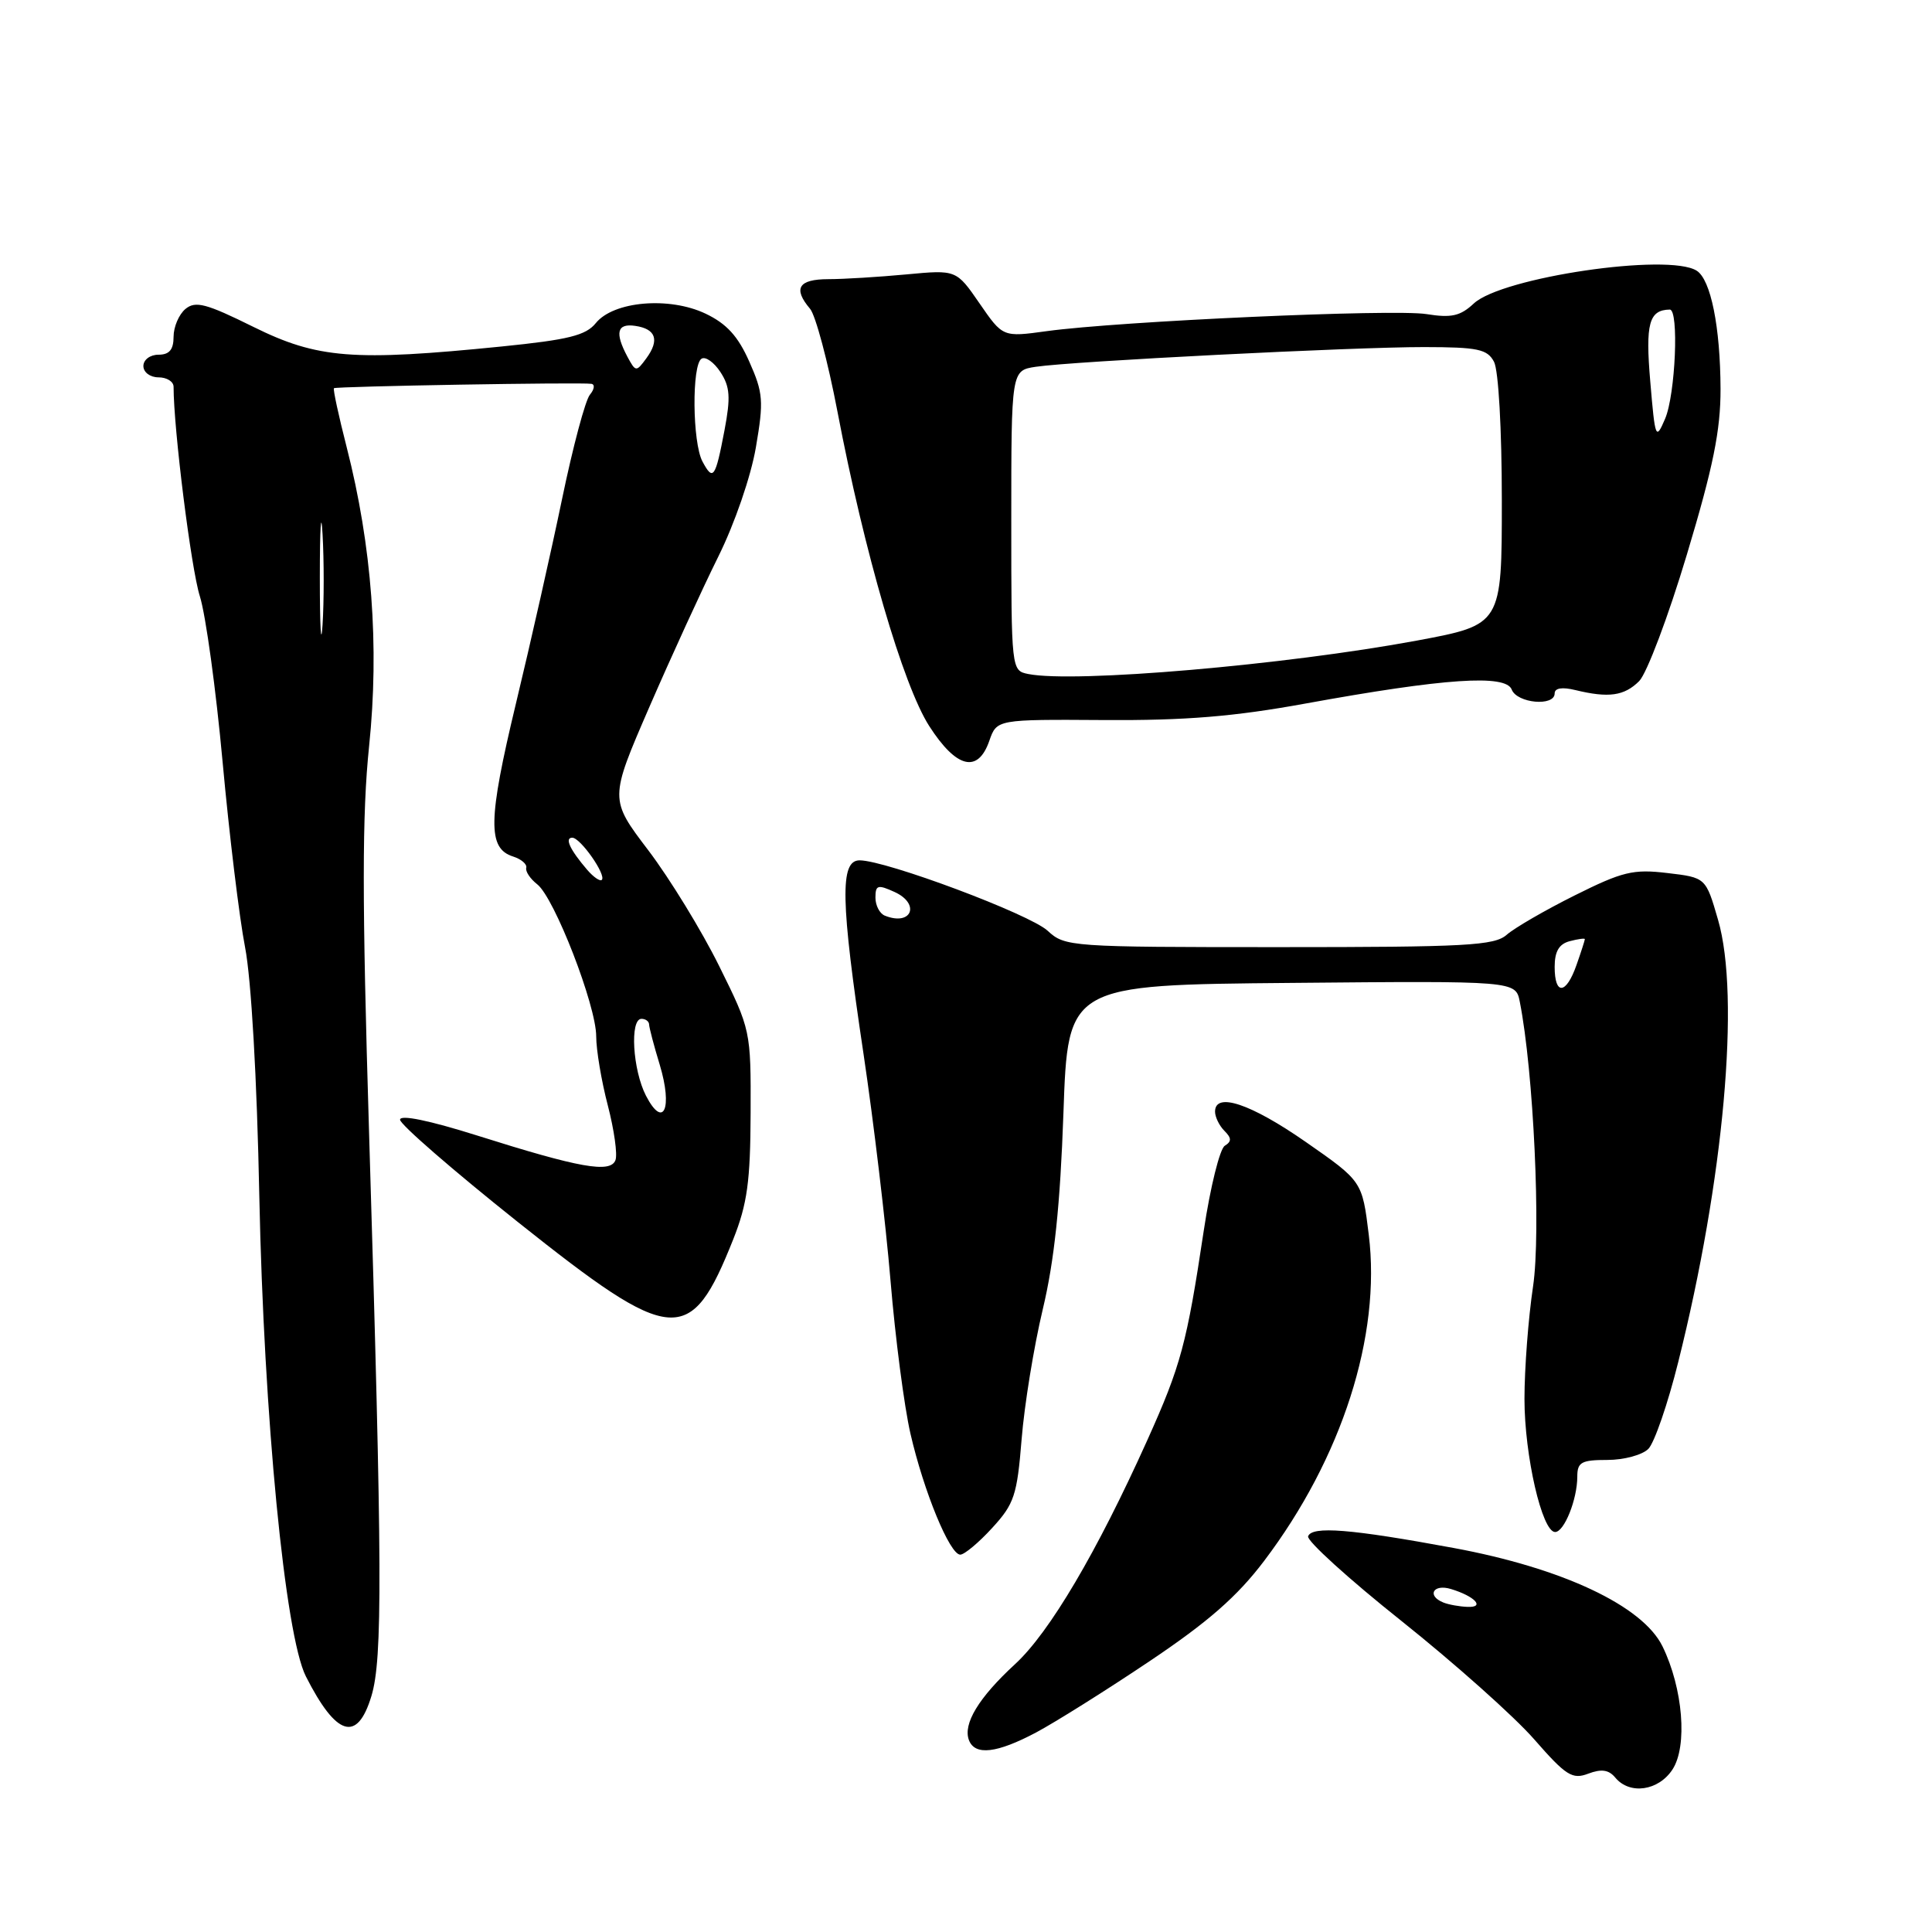 <?xml version="1.0" encoding="UTF-8" standalone="no"?>
<!DOCTYPE svg PUBLIC "-//W3C//DTD SVG 1.1//EN" "http://www.w3.org/Graphics/SVG/1.1/DTD/svg11.dtd" >
<svg xmlns="http://www.w3.org/2000/svg" xmlns:xlink="http://www.w3.org/1999/xlink" version="1.1" viewBox="0 0 256 256">
 <g >
 <path fill="currentColor"
d=" M 221.61 234.47 C 223.63 231.39 223.01 223.72 220.29 218.15 C 217.66 212.78 207.04 207.78 192.59 205.11 C 178.96 202.59 173.83 202.18 173.33 203.57 C 173.13 204.15 178.70 209.22 185.73 214.81 C 192.75 220.41 200.65 227.45 203.28 230.46 C 207.51 235.30 208.34 235.82 210.45 235.02 C 212.20 234.36 213.17 234.50 214.04 235.55 C 215.95 237.85 219.76 237.30 221.61 234.47 Z  M 137.31 229.55 C 139.84 228.20 146.60 223.96 152.32 220.12 C 160.09 214.91 163.94 211.54 167.51 206.82 C 177.82 193.19 183.02 176.99 181.37 163.62 C 180.50 156.52 180.50 156.52 173.00 151.30 C 165.71 146.23 161.00 144.66 161.00 147.30 C 161.00 148.01 161.56 149.16 162.24 149.84 C 163.20 150.80 163.21 151.25 162.29 151.82 C 161.63 152.23 160.38 157.27 159.51 163.03 C 157.25 178.07 156.48 180.93 152.02 190.84 C 145.32 205.72 139.07 216.30 134.51 220.50 C 129.68 224.94 127.57 228.43 128.39 230.58 C 129.19 232.66 132.09 232.32 137.31 229.55 Z  M 49.21 224.75 C 50.71 219.82 50.66 207.92 48.90 150.00 C 47.97 119.16 47.97 107.94 48.91 98.85 C 50.28 85.66 49.28 72.33 45.94 59.27 C 44.87 55.09 44.11 51.57 44.25 51.44 C 44.53 51.19 77.00 50.63 78.37 50.86 C 78.85 50.94 78.76 51.59 78.16 52.31 C 77.56 53.03 75.91 59.21 74.49 66.06 C 73.07 72.90 70.31 85.15 68.35 93.28 C 64.66 108.64 64.59 112.42 67.98 113.49 C 69.07 113.84 69.86 114.51 69.73 114.99 C 69.60 115.47 70.26 116.45 71.19 117.18 C 73.46 118.95 79.00 133.23 79.00 137.32 C 79.00 139.11 79.69 143.23 80.54 146.48 C 81.38 149.72 81.84 152.98 81.55 153.73 C 80.88 155.48 76.82 154.76 63.25 150.47 C 56.87 148.46 53.00 147.66 53.01 148.37 C 53.01 148.99 60.05 155.10 68.65 161.95 C 89.19 178.30 91.48 178.48 97.16 164.21 C 99.02 159.52 99.43 156.53 99.46 147.50 C 99.50 136.56 99.48 136.46 95.29 128.00 C 92.98 123.33 88.76 116.44 85.92 112.69 C 80.75 105.89 80.75 105.89 86.04 93.69 C 88.95 86.99 93.06 78.02 95.17 73.77 C 97.35 69.38 99.50 63.13 100.16 59.27 C 101.21 53.14 101.13 52.07 99.29 47.93 C 97.80 44.55 96.28 42.89 93.49 41.56 C 88.67 39.27 81.30 39.91 78.95 42.81 C 77.63 44.45 75.31 45.02 66.49 45.91 C 46.81 47.89 42.08 47.52 33.59 43.32 C 27.31 40.21 25.90 39.84 24.57 40.94 C 23.71 41.66 23.00 43.31 23.00 44.62 C 23.00 46.33 22.44 47.00 21.00 47.00 C 19.89 47.00 19.00 47.67 19.00 48.50 C 19.00 49.33 19.89 50.00 21.00 50.00 C 22.10 50.00 23.00 50.56 23.00 51.25 C 23.00 56.82 25.33 75.39 26.48 79.00 C 27.26 81.47 28.62 91.38 29.50 101.00 C 30.38 110.62 31.72 121.65 32.47 125.50 C 33.29 129.71 34.05 142.88 34.36 158.50 C 34.96 187.73 37.77 216.67 40.53 222.13 C 44.57 230.09 47.34 230.93 49.21 224.75 Z  M 131.47 202.46 C 134.40 199.27 134.77 198.13 135.37 190.71 C 135.73 186.20 136.99 178.45 138.17 173.50 C 139.71 167.05 140.48 159.69 140.91 147.50 C 141.50 130.50 141.50 130.50 171.17 130.24 C 200.83 129.97 200.83 129.97 201.38 132.74 C 203.21 141.98 204.20 163.29 203.14 170.44 C 202.51 174.64 202.00 181.36 202.00 185.36 C 202.00 192.88 204.33 203.00 206.06 203.00 C 207.27 203.00 209.00 198.67 209.00 195.66 C 209.00 193.75 209.54 193.45 212.99 193.45 C 215.18 193.45 217.62 192.79 218.42 191.98 C 219.22 191.16 221.00 186.00 222.37 180.50 C 228.42 156.35 230.61 132.04 227.65 121.88 C 226.03 116.28 226.03 116.28 220.92 115.68 C 216.40 115.14 214.98 115.49 208.65 118.65 C 204.72 120.61 200.67 122.96 199.65 123.86 C 198.02 125.30 194.29 125.50 169.48 125.50 C 141.83 125.50 141.11 125.45 138.83 123.34 C 136.47 121.14 117.40 114.00 113.90 114.00 C 111.27 114.00 111.38 119.34 114.43 139.71 C 115.76 148.63 117.37 162.13 118.00 169.71 C 118.63 177.30 119.82 186.41 120.64 189.97 C 122.41 197.65 125.85 206.00 127.24 206.00 C 127.78 206.00 129.69 204.41 131.47 202.46 Z  M 131.09 98.16 C 132.08 95.32 132.08 95.32 146.29 95.41 C 157.06 95.48 163.53 94.95 173.00 93.22 C 191.42 89.87 199.52 89.32 200.31 91.37 C 201.01 93.19 206.00 93.65 206.00 91.88 C 206.00 91.17 206.99 91.01 208.75 91.44 C 213.16 92.51 215.22 92.22 217.20 90.25 C 218.21 89.23 221.06 81.69 223.52 73.48 C 227.02 61.84 227.99 57.02 227.98 51.53 C 227.95 43.31 226.69 37.05 224.82 35.87 C 221.07 33.49 199.02 36.74 195.29 40.21 C 193.50 41.88 192.32 42.15 189.02 41.62 C 184.66 40.92 148.30 42.56 138.69 43.88 C 132.88 44.68 132.88 44.68 129.80 40.21 C 126.72 35.74 126.72 35.74 120.11 36.36 C 116.48 36.70 111.81 36.99 109.75 36.99 C 105.79 37.00 105.05 38.22 107.34 40.92 C 108.07 41.79 109.70 47.90 110.96 54.50 C 114.52 73.18 119.66 90.80 123.13 96.21 C 126.73 101.81 129.58 102.51 131.09 98.16 Z  M 191.25 212.34 C 189.02 211.44 189.91 209.84 192.25 210.55 C 195.43 211.51 196.83 213.02 194.45 212.92 C 193.38 212.88 191.94 212.62 191.25 212.34 Z  M 85.60 145.20 C 83.83 141.77 83.43 135.00 85.00 135.00 C 85.55 135.00 86.00 135.34 86.01 135.75 C 86.02 136.16 86.65 138.57 87.42 141.09 C 89.16 146.86 87.92 149.67 85.60 145.20 Z  M 77.81 115.26 C 75.52 112.59 74.78 111.00 75.83 111.00 C 76.91 111.00 80.38 115.96 79.74 116.59 C 79.51 116.82 78.64 116.22 77.81 115.26 Z  M 42.38 76.50 C 42.38 69.90 42.55 67.33 42.74 70.79 C 42.94 74.25 42.94 79.65 42.74 82.79 C 42.54 85.93 42.38 83.10 42.38 76.50 Z  M 93.08 61.15 C 91.74 58.65 91.65 48.33 92.96 47.53 C 93.48 47.20 94.61 48.00 95.46 49.30 C 96.73 51.24 96.83 52.64 96.00 57.01 C 94.79 63.37 94.49 63.79 93.08 61.15 Z  M 83.13 47.25 C 81.44 44.08 81.76 42.82 84.17 43.18 C 86.91 43.58 87.42 45.05 85.65 47.47 C 84.30 49.31 84.23 49.30 83.13 47.25 Z  M 206.00 128.12 C 206.00 126.07 206.58 125.08 208.00 124.71 C 209.10 124.42 210.00 124.30 210.00 124.44 C 210.00 124.59 209.51 126.12 208.90 127.85 C 207.53 131.79 206.00 131.93 206.00 128.12 Z  M 117.25 121.33 C 116.56 121.06 116.00 119.98 116.00 118.94 C 116.00 117.27 116.31 117.18 118.53 118.19 C 122.00 119.78 120.79 122.75 117.25 121.33 Z  M 136.25 89.31 C 134.01 88.86 134.00 88.80 134.00 68.98 C 134.00 49.09 134.00 49.09 137.25 48.60 C 142.12 47.87 179.31 45.98 188.71 45.99 C 195.81 46.00 197.07 46.26 197.96 47.93 C 198.56 49.04 199.00 56.89 199.00 66.33 C 199.00 82.78 199.00 82.78 187.75 84.88 C 170.28 88.12 142.37 90.53 136.25 89.31 Z  M 218.67 50.56 C 218.01 42.87 218.50 41.07 221.25 41.02 C 222.49 40.99 222.01 52.28 220.63 55.50 C 219.40 58.37 219.31 58.16 218.67 50.56 Z "/>
</g>
</svg>